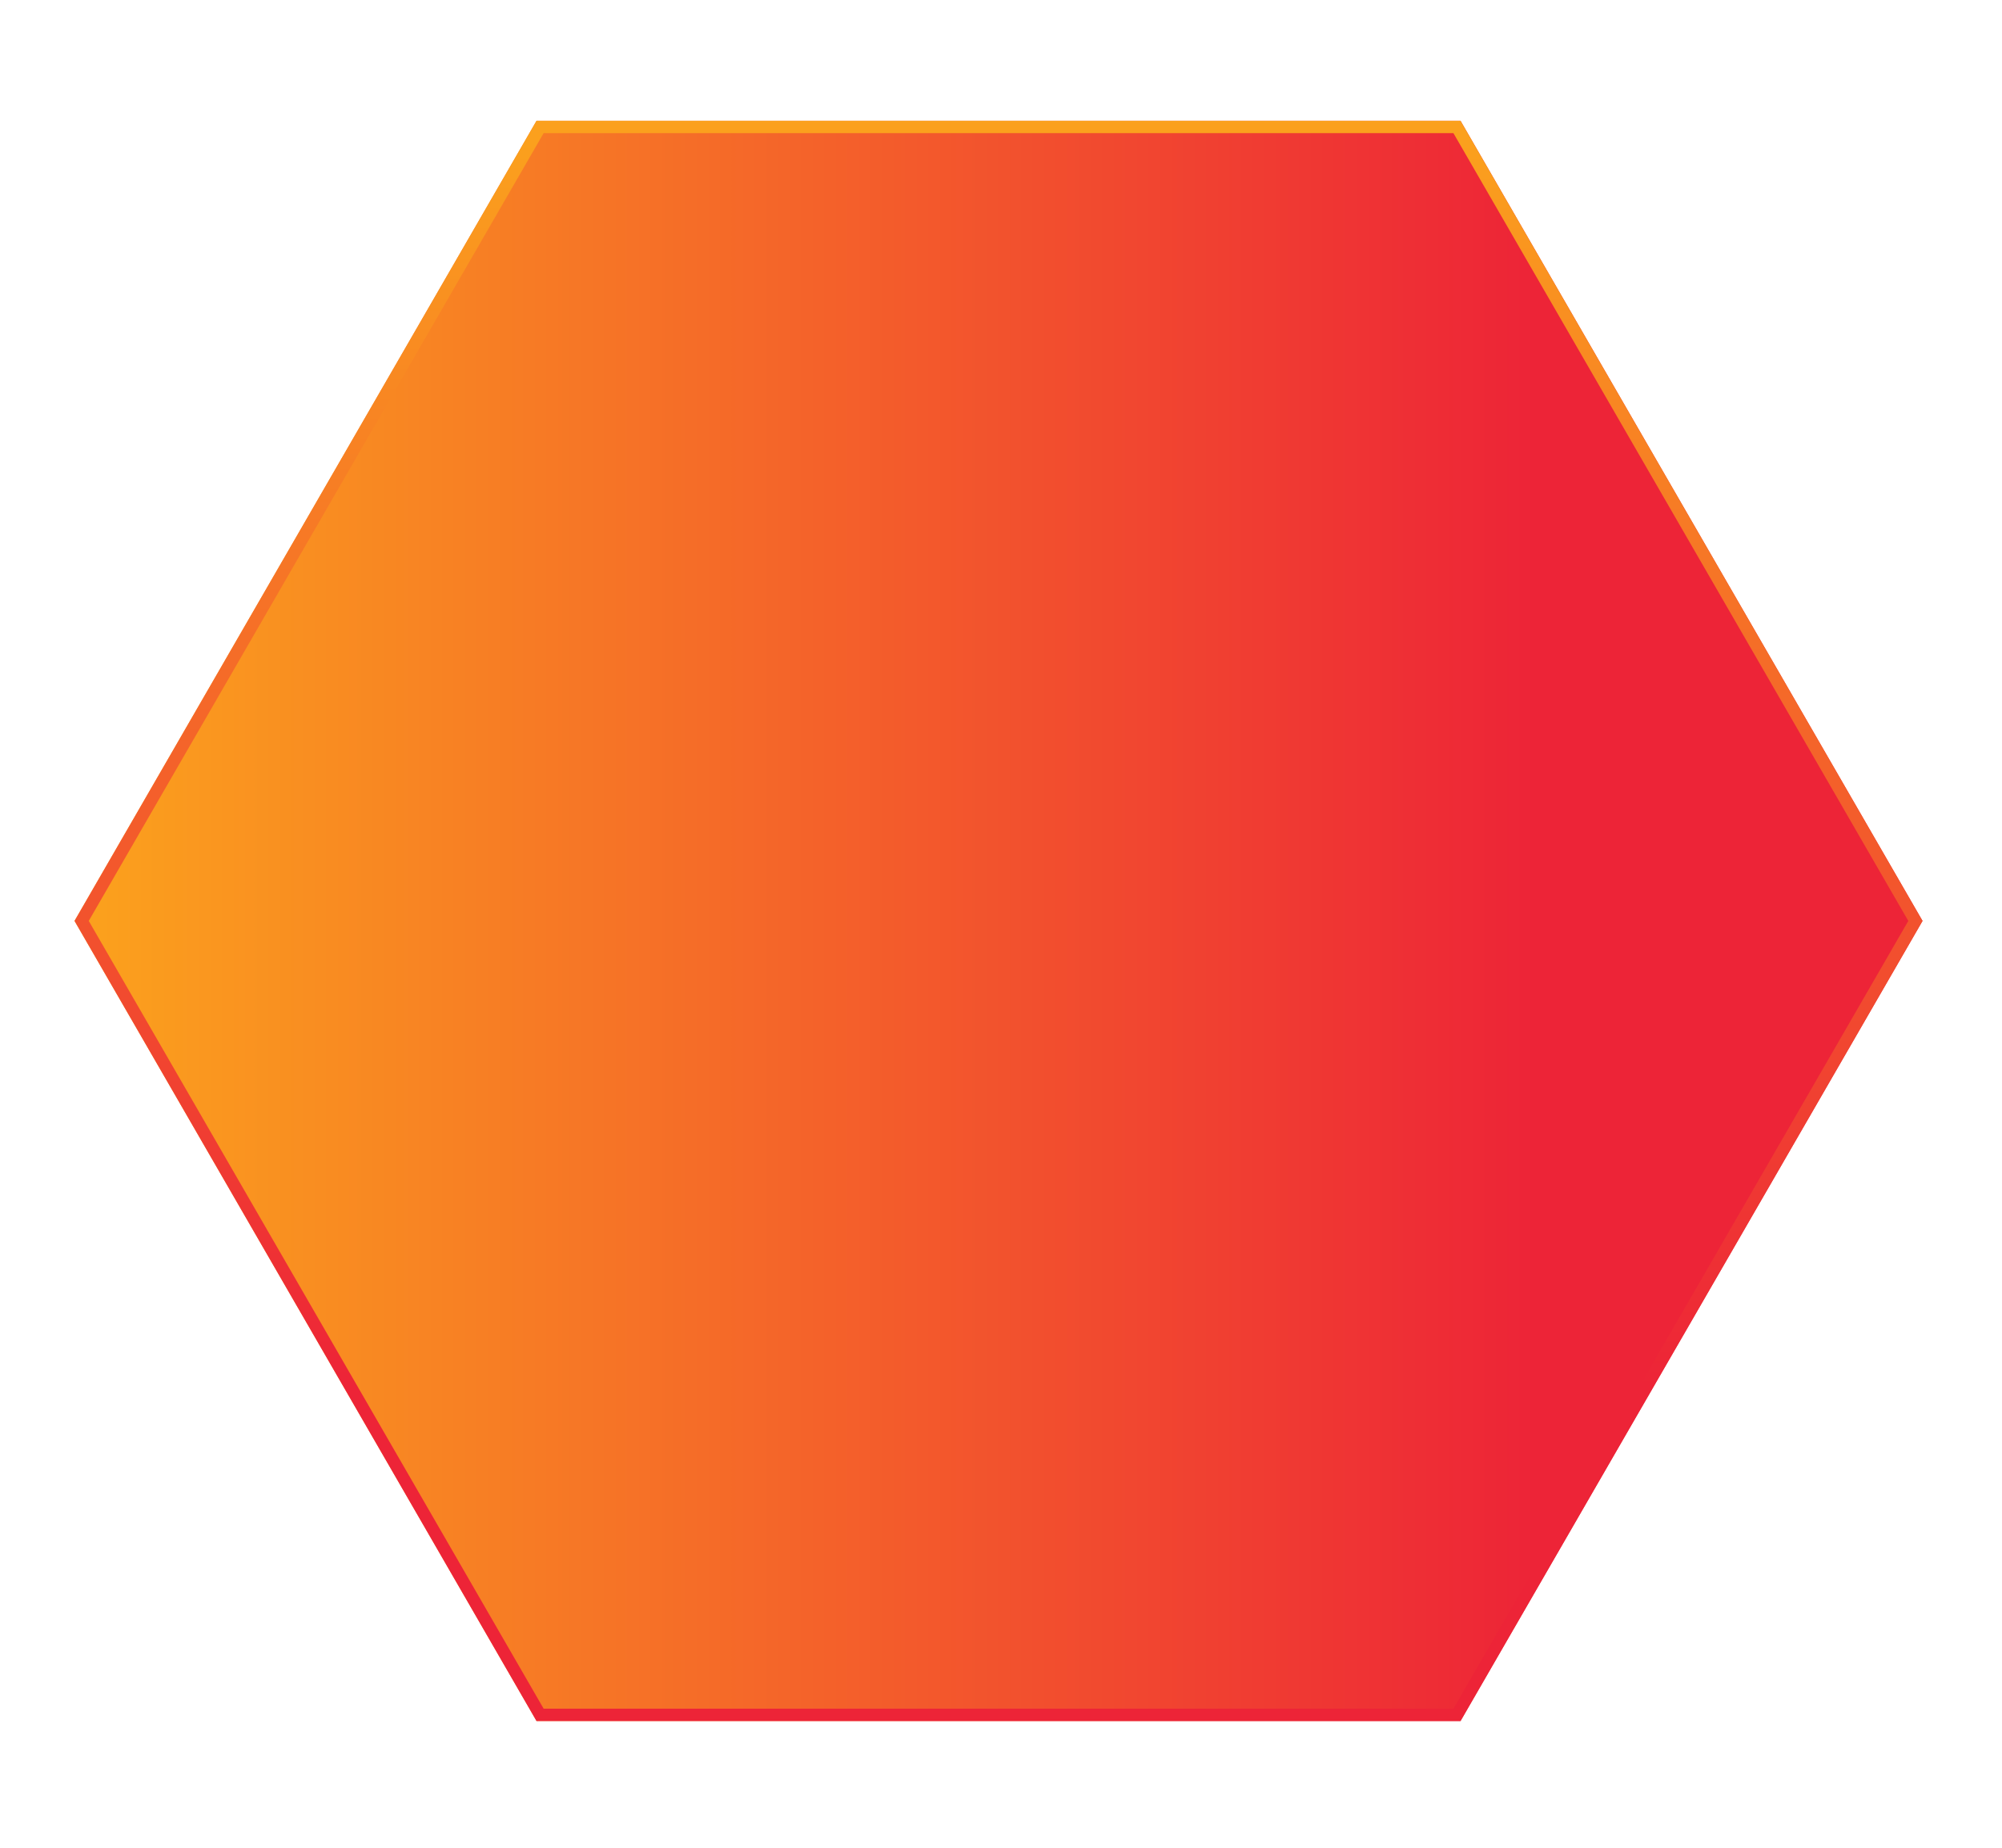 <?xml version="1.0" encoding="UTF-8"?>
<svg id="Layer_1_copy" data-name="Layer 1 copy" xmlns="http://www.w3.org/2000/svg" xmlns:xlink="http://www.w3.org/1999/xlink" viewBox="0 0 650 600">
  <defs>
    <linearGradient id="New_Gradient_Swatch_1" data-name="New Gradient Swatch 1" x1="24.197" y1="299.037" x2="624.197" y2="299.037" gradientUnits="userSpaceOnUse">
      <stop offset=".014" stop-color="#fba01d"/>
      <stop offset=".791" stop-color="#ed2437"/>
    </linearGradient>
    <linearGradient id="New_Gradient_Swatch_1-2" data-name="New Gradient Swatch 1" x1="324.197" y1="39.23" x2="324.197" y2="558.845" xlink:href="#New_Gradient_Swatch_1"/>
  </defs>
  <polygon points="174.197 558.845 474.197 558.845 624.197 299.037 474.197 39.23 174.197 39.23 24.197 299.037 174.197 558.845" fill="url(#New_Gradient_Swatch_1)"/>
  <path d="M471.888,43.23l147.691,255.808-147.691,255.808H176.507L28.816,299.037,176.507,43.23h295.381M474.197,39.23H174.197L24.197,299.037l150,259.808h300l150-259.808L474.197,39.23h0Z" fill="url(#New_Gradient_Swatch_1-2)"/>
</svg>
